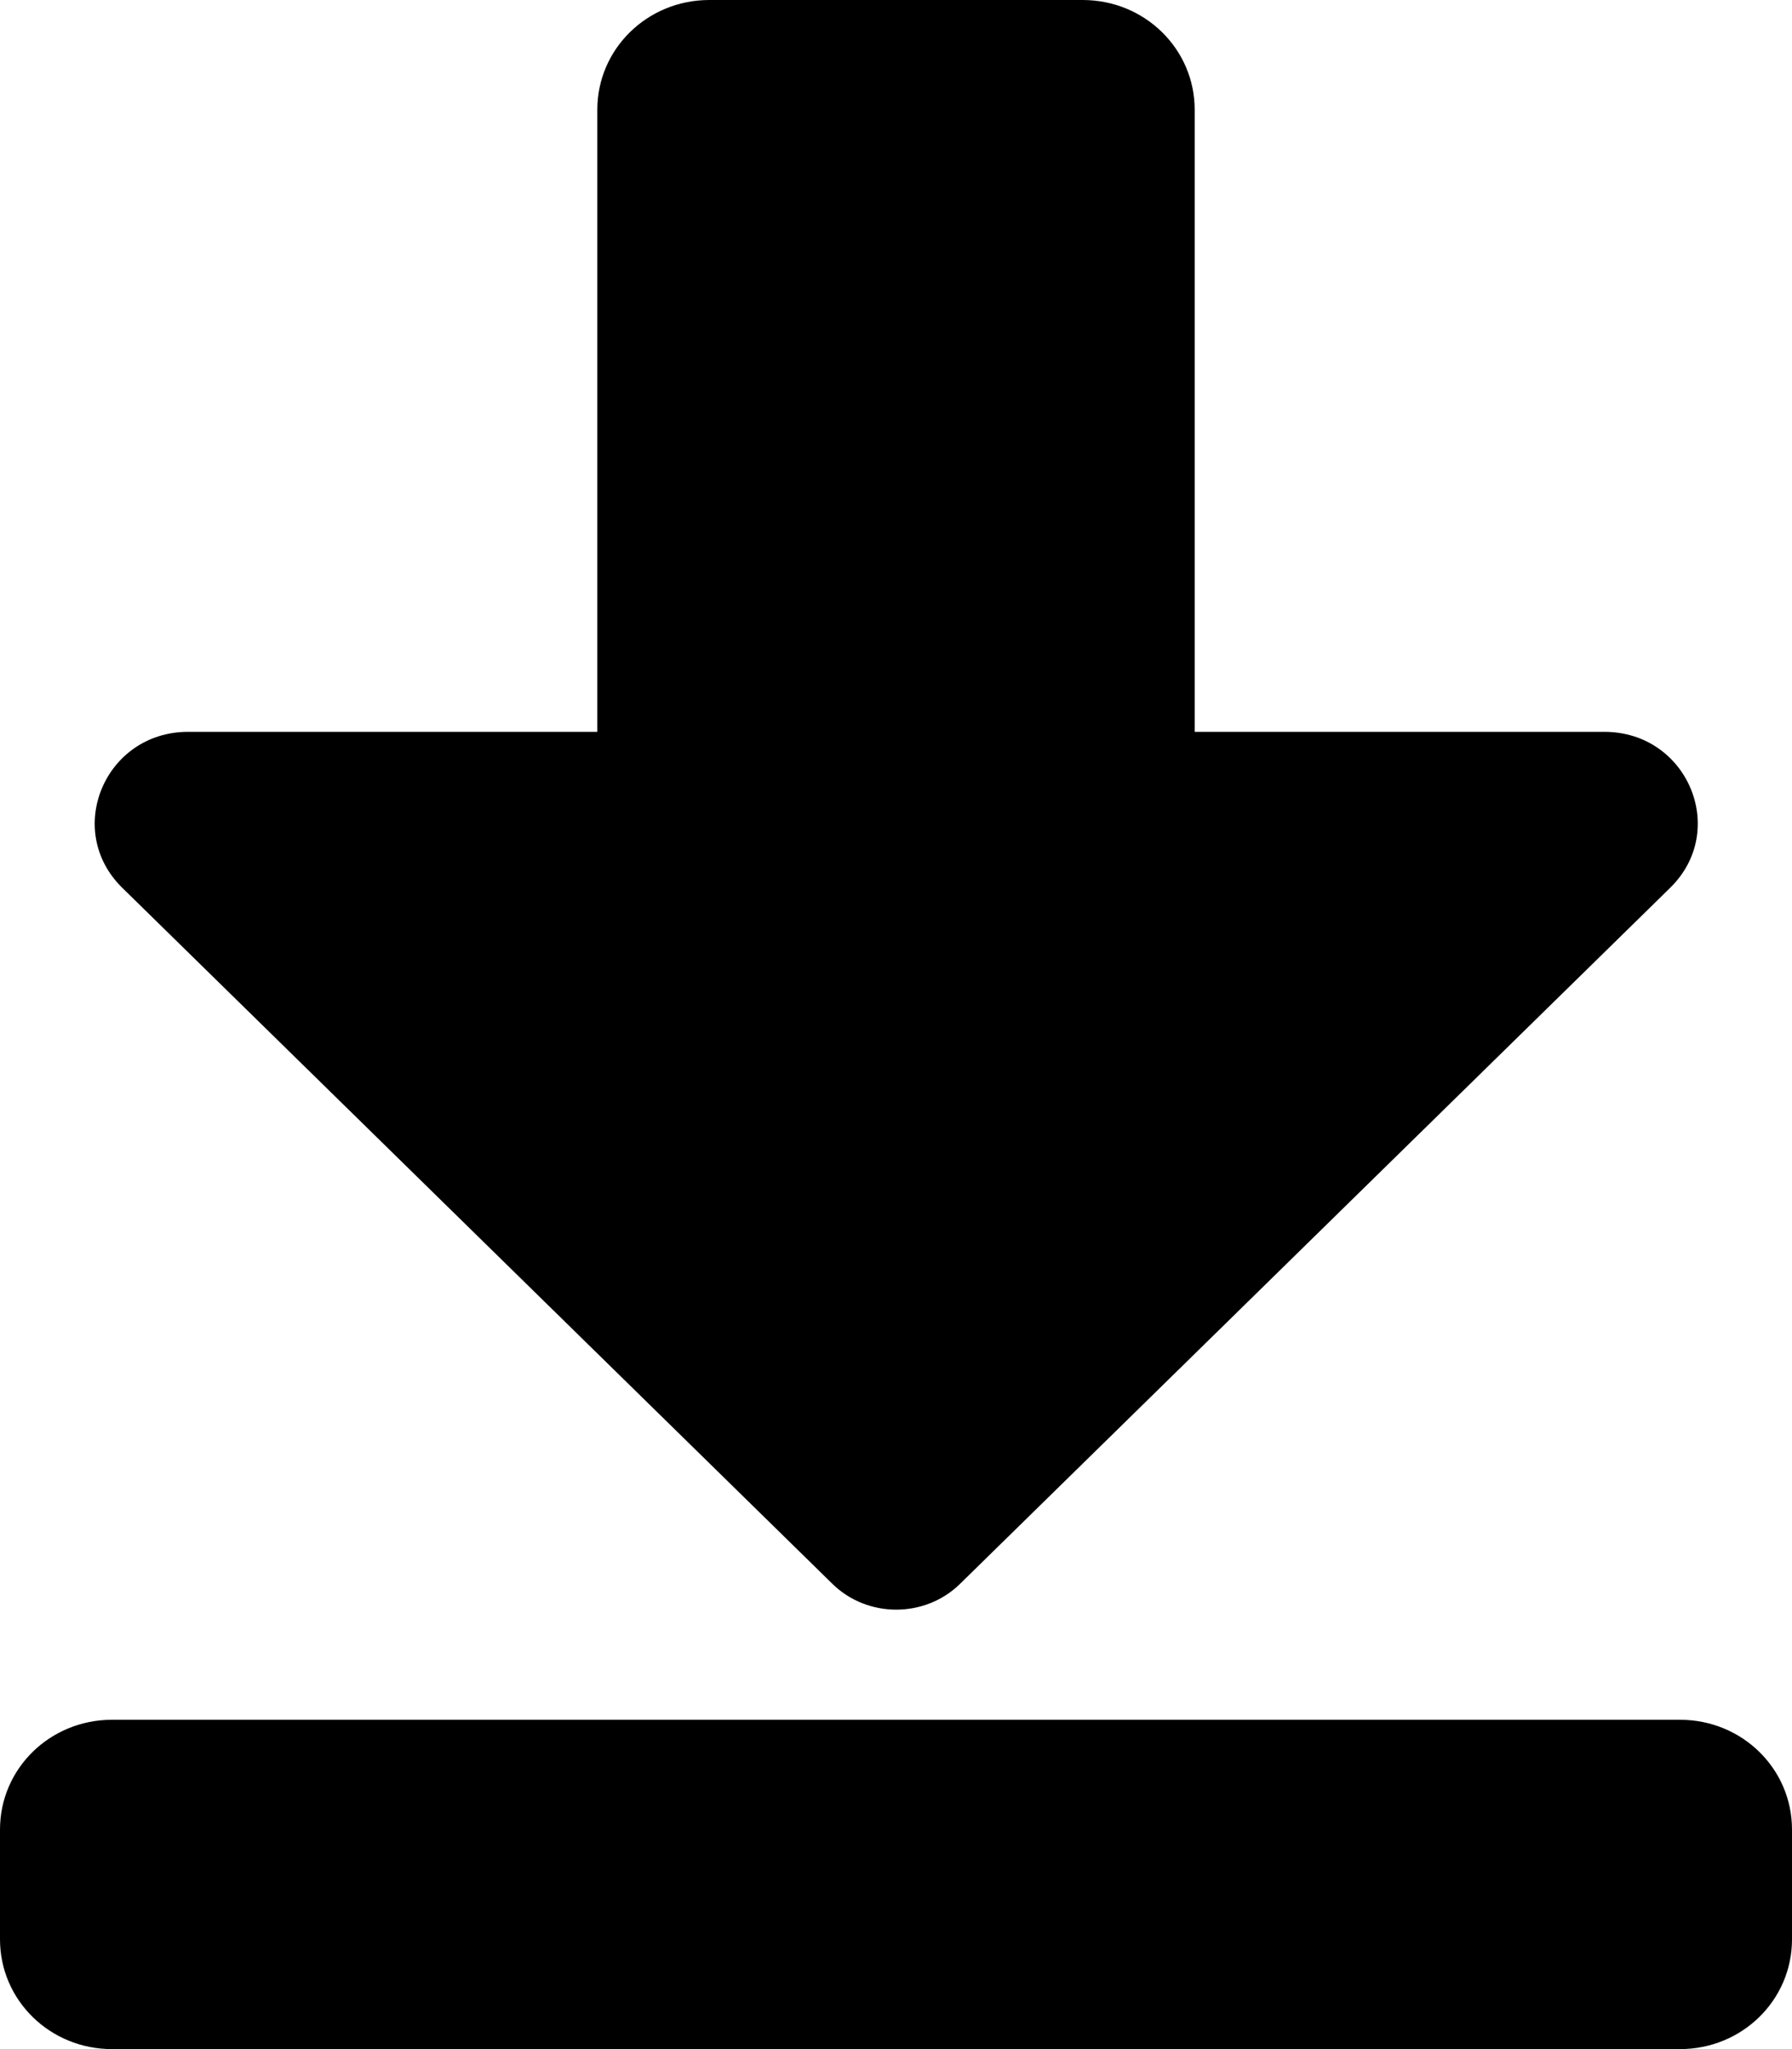 <svg width="28" height="32" viewBox="0 0 28 32" xmlns="http://www.w3.org/2000/svg">
<path d="M26.25 32H1.75C0.78 32 0 31.236 0 30.286V28.571C0 27.621 0.78 26.857 1.75 26.857H26.25C27.22 26.857 28 27.621 28 28.571V30.286C28 31.236 27.22 32 26.25 32Z" />
<path d="M9.333 1.714V11.429H2.938C1.641 11.429 0.992 12.964 1.91 13.864L13.008 24.736C13.555 25.271 14.452 25.271 14.999 24.736L26.097 13.864C27.016 12.964 26.367 11.429 25.069 11.429H18.667V1.714C18.667 0.764 17.886 0 16.917 0H11.083C10.114 0 9.333 0.764 9.333 1.714Z" />
</svg>
